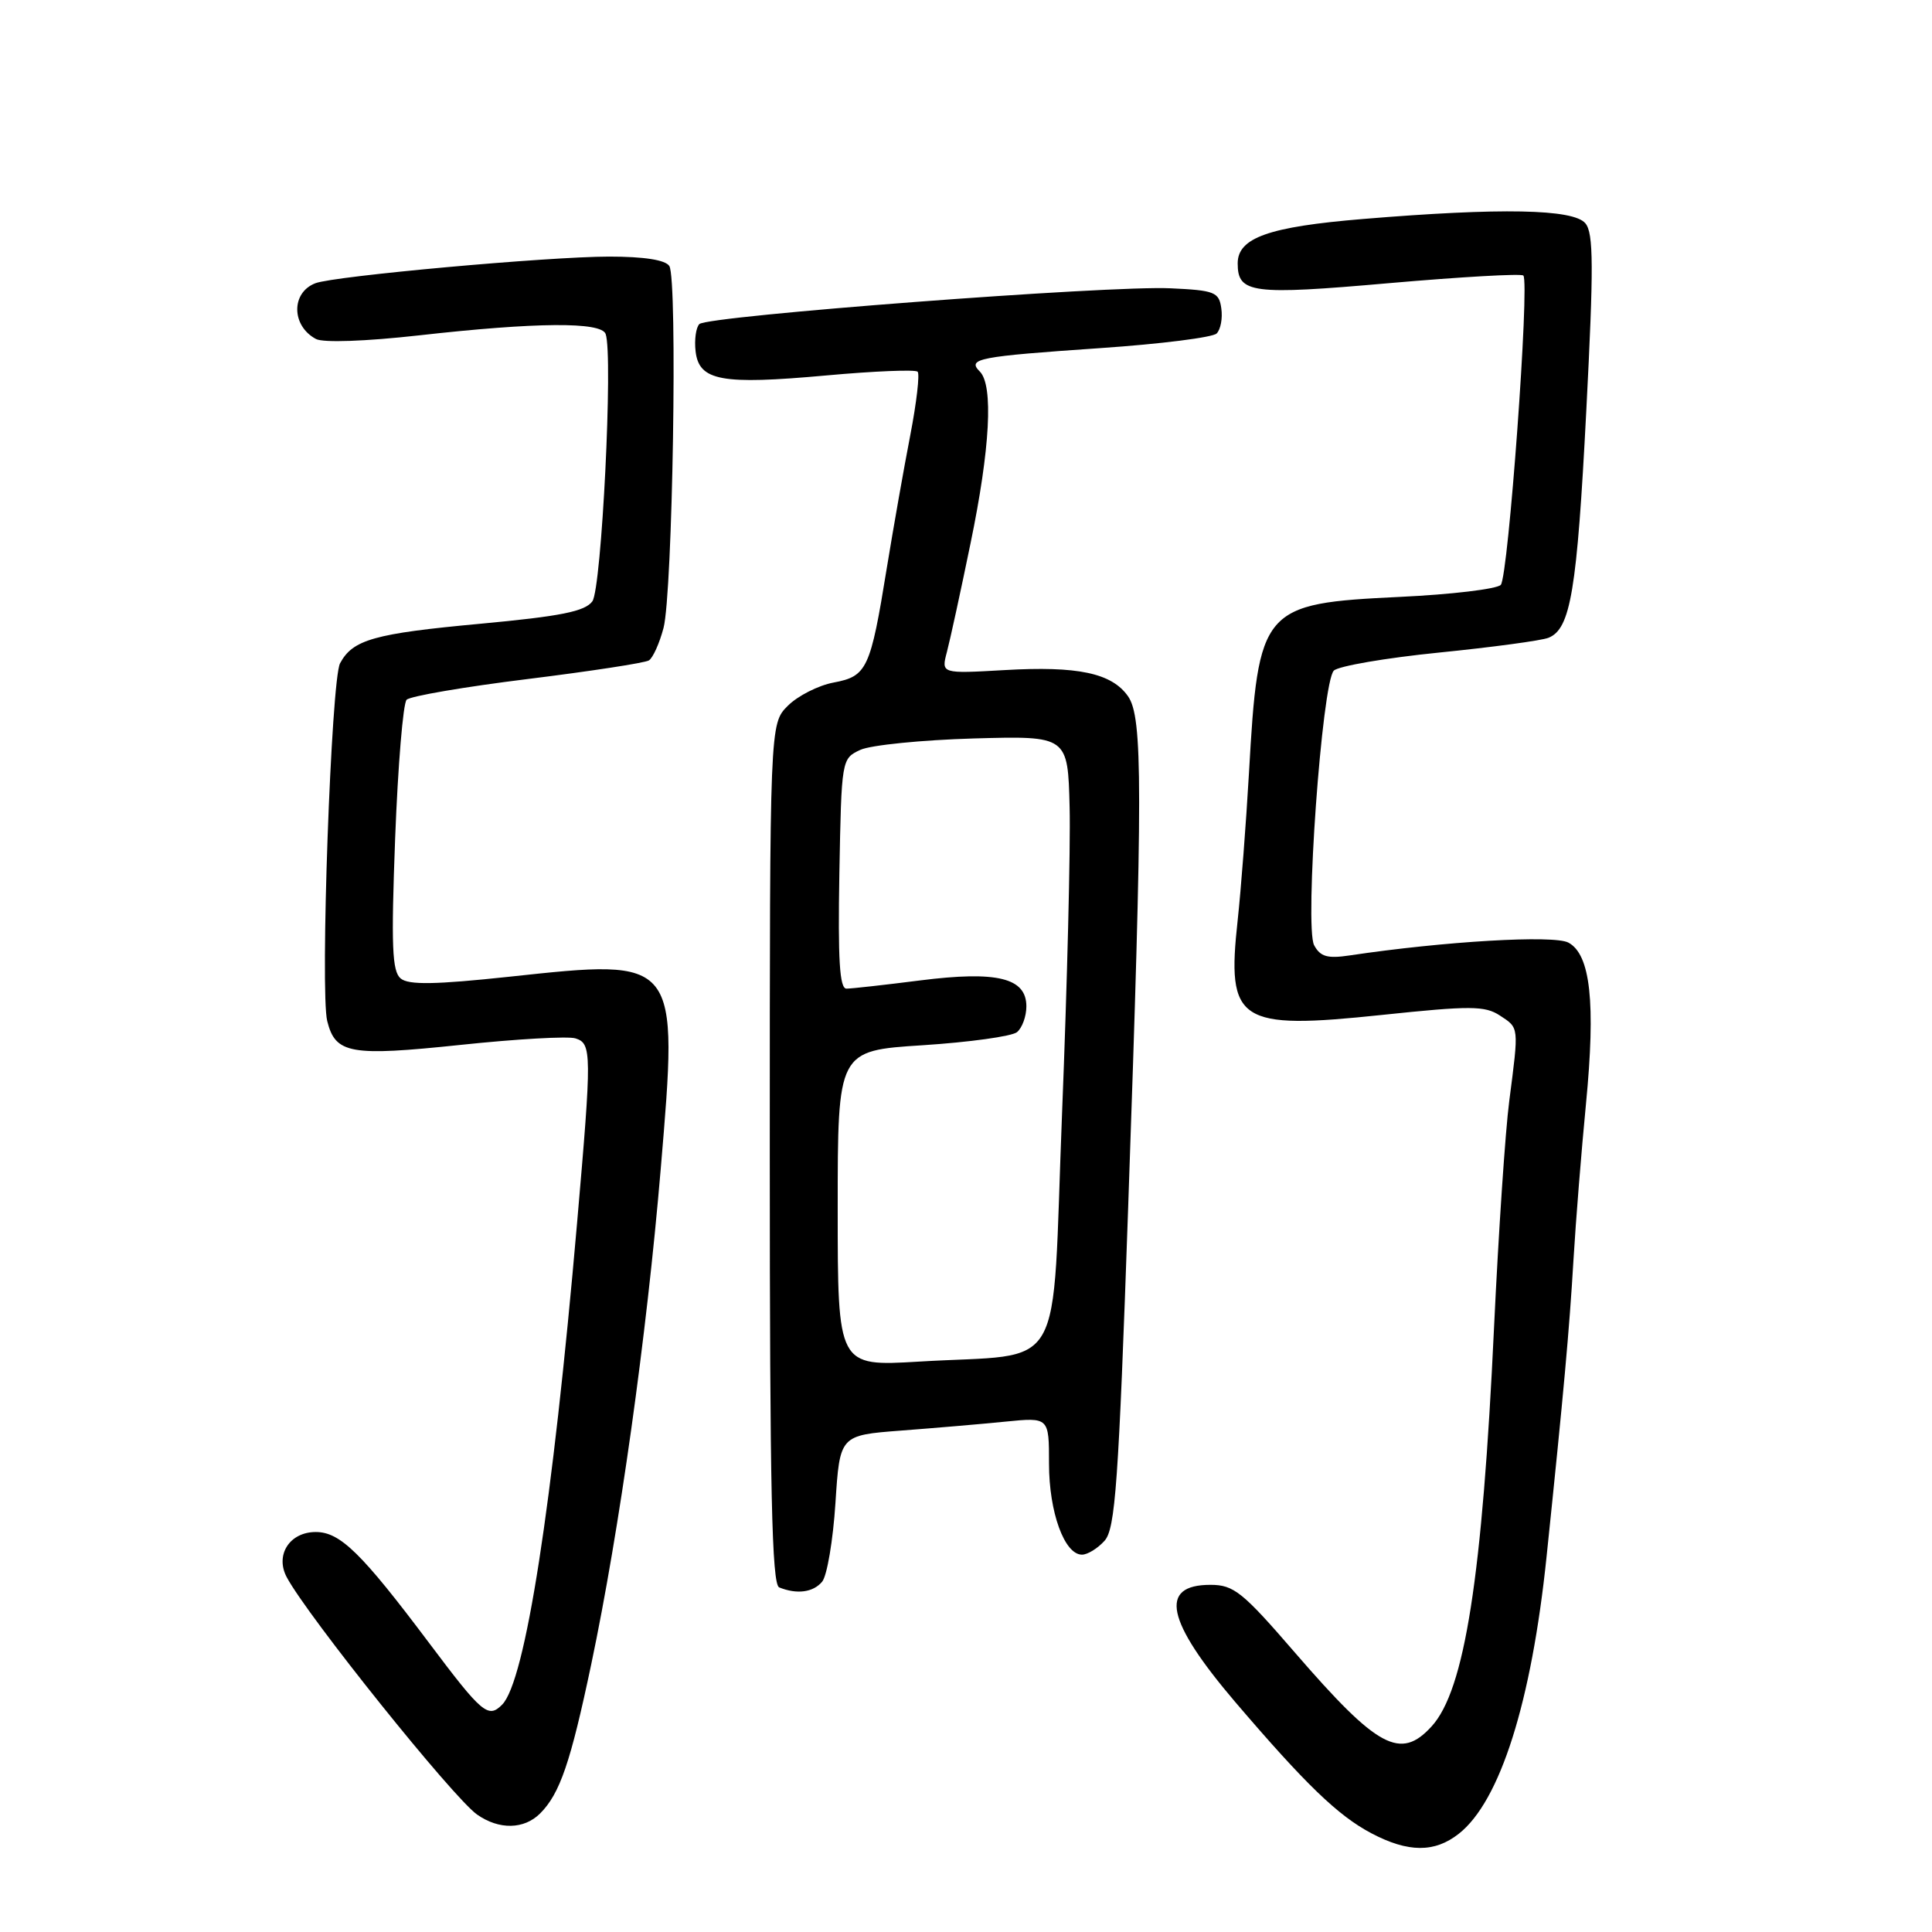 <?xml version="1.0" encoding="UTF-8" standalone="no"?>
<!DOCTYPE svg PUBLIC "-//W3C//DTD SVG 1.1//EN" "http://www.w3.org/Graphics/SVG/1.1/DTD/svg11.dtd" >
<svg xmlns="http://www.w3.org/2000/svg" xmlns:xlink="http://www.w3.org/1999/xlink" version="1.1" viewBox="0 0 256 256">
 <g >
 <path fill="currentColor"
d=" M 193.30 242.98 C 198.77 238.68 202.93 225.54 204.93 206.25 C 207.20 184.45 207.95 176.17 208.49 167.00 C 208.80 161.78 209.55 152.45 210.15 146.27 C 211.45 132.86 210.75 126.47 207.82 124.90 C 205.89 123.87 191.41 124.72 178.83 126.60 C 175.89 127.04 174.95 126.77 174.13 125.25 C 172.84 122.84 175.17 90.43 176.74 88.86 C 177.34 88.26 183.61 87.18 190.67 86.47 C 197.73 85.76 204.26 84.88 205.18 84.51 C 208.12 83.34 208.96 78.28 210.19 54.45 C 211.18 35.31 211.16 30.89 210.07 29.59 C 208.49 27.69 198.90 27.50 180.57 29.02 C 168.10 30.05 164.00 31.51 164.00 34.90 C 164.00 38.88 165.86 39.12 184.05 37.52 C 193.56 36.69 201.57 36.23 201.85 36.51 C 202.71 37.38 199.86 76.44 198.86 77.50 C 198.33 78.05 192.33 78.77 185.52 79.09 C 167.16 79.97 166.74 80.47 165.49 102.50 C 165.11 109.10 164.44 117.84 164.00 121.92 C 162.51 135.47 164.06 136.49 183.15 134.48 C 194.85 133.25 196.75 133.26 198.74 134.56 C 201.30 136.24 201.27 135.95 199.99 145.84 C 199.46 149.87 198.56 163.37 197.97 175.84 C 196.42 209.01 194.08 223.95 189.70 228.75 C 185.57 233.28 182.55 231.65 171.63 219.03 C 164.62 210.91 163.48 210.00 160.38 210.00 C 153.50 210.00 154.52 214.78 163.67 225.52 C 173.00 236.44 177.28 240.57 181.70 242.91 C 186.59 245.49 190.09 245.51 193.30 242.98 Z  M 71.57 240.29 C 74.19 237.67 75.60 233.55 78.35 220.49 C 82.07 202.80 85.68 177.09 87.55 154.89 C 89.91 126.87 90.01 127.00 67.50 129.42 C 57.68 130.47 54.16 130.53 53.10 129.66 C 51.95 128.72 51.82 125.38 52.36 111.04 C 52.73 101.44 53.41 93.19 53.88 92.72 C 54.36 92.24 61.55 91.01 69.88 89.98 C 78.20 88.95 85.45 87.84 85.98 87.51 C 86.51 87.18 87.38 85.25 87.92 83.21 C 89.13 78.60 89.80 36.96 88.69 35.25 C 88.17 34.44 85.35 34.00 80.69 34.00 C 72.57 34.01 44.29 36.57 41.79 37.53 C 38.55 38.77 38.60 43.18 41.87 44.92 C 42.83 45.43 48.44 45.23 55.50 44.44 C 71.06 42.69 79.65 42.62 80.25 44.25 C 81.26 46.99 79.72 78.00 78.49 79.68 C 77.51 81.02 74.30 81.66 63.65 82.65 C 49.58 83.95 46.74 84.75 45.06 87.89 C 43.88 90.08 42.40 131.48 43.36 135.30 C 44.45 139.65 46.40 139.99 61.06 138.45 C 68.45 137.67 75.29 137.28 76.25 137.59 C 78.42 138.27 78.43 139.46 76.47 162.00 C 73.21 199.53 69.60 222.77 66.54 225.87 C 64.69 227.74 63.89 227.07 56.85 217.69 C 47.89 205.76 45.07 203.00 41.84 203.00 C 38.37 203.00 36.42 206.05 38.00 209.00 C 40.78 214.19 60.06 238.23 63.22 240.44 C 66.13 242.48 69.44 242.42 71.57 240.29 Z  M 108.94 209.58 C 109.59 208.79 110.38 204.11 110.70 199.17 C 111.28 190.18 111.28 190.18 119.39 189.56 C 123.85 189.22 130.09 188.69 133.25 188.37 C 139.00 187.80 139.00 187.80 139.00 193.95 C 139.00 200.37 141.04 206.00 143.37 206.00 C 144.10 206.00 145.44 205.18 146.35 204.17 C 147.79 202.58 148.21 196.66 149.49 159.92 C 151.43 104.38 151.43 95.06 149.47 92.26 C 147.31 89.18 142.80 88.23 133.11 88.79 C 124.71 89.27 124.71 89.27 125.47 86.39 C 125.89 84.80 127.30 78.33 128.60 72.00 C 131.20 59.44 131.65 51.05 129.83 49.23 C 128.12 47.52 129.57 47.24 145.88 46.12 C 153.79 45.58 160.69 44.71 161.21 44.19 C 161.74 43.66 162.02 42.17 161.83 40.87 C 161.53 38.70 160.97 38.47 155.08 38.20 C 146.91 37.81 93.78 41.85 92.67 42.94 C 92.22 43.39 91.99 45.02 92.17 46.56 C 92.63 50.47 95.58 51.01 109.47 49.75 C 115.83 49.17 121.28 48.95 121.59 49.25 C 121.89 49.56 121.45 53.34 120.62 57.65 C 119.78 61.97 118.38 69.91 117.50 75.30 C 115.34 88.64 114.89 89.61 110.46 90.44 C 108.43 90.82 105.70 92.21 104.39 93.52 C 102.00 95.91 102.00 95.91 102.00 152.87 C 102.00 197.51 102.27 209.94 103.25 210.34 C 105.60 211.29 107.76 211.00 108.94 209.58 Z  M 111.00 160.14 C 111.00 139.22 111.00 139.22 122.25 138.50 C 128.44 138.10 134.06 137.32 134.75 136.77 C 135.44 136.21 136.00 134.67 136.00 133.35 C 136.00 129.57 132.13 128.62 121.93 129.91 C 117.22 130.51 112.82 131.00 112.16 131.00 C 111.25 131.00 111.02 127.16 111.22 115.76 C 111.50 100.60 111.51 100.52 114.00 99.36 C 115.38 98.73 122.12 98.05 129.00 97.85 C 141.50 97.50 141.50 97.50 141.73 107.00 C 141.86 112.22 141.41 130.43 140.73 147.46 C 139.32 183.05 141.52 179.22 121.75 180.42 C 111.00 181.06 111.00 181.06 111.00 160.14 Z "/>
</g>
</svg>